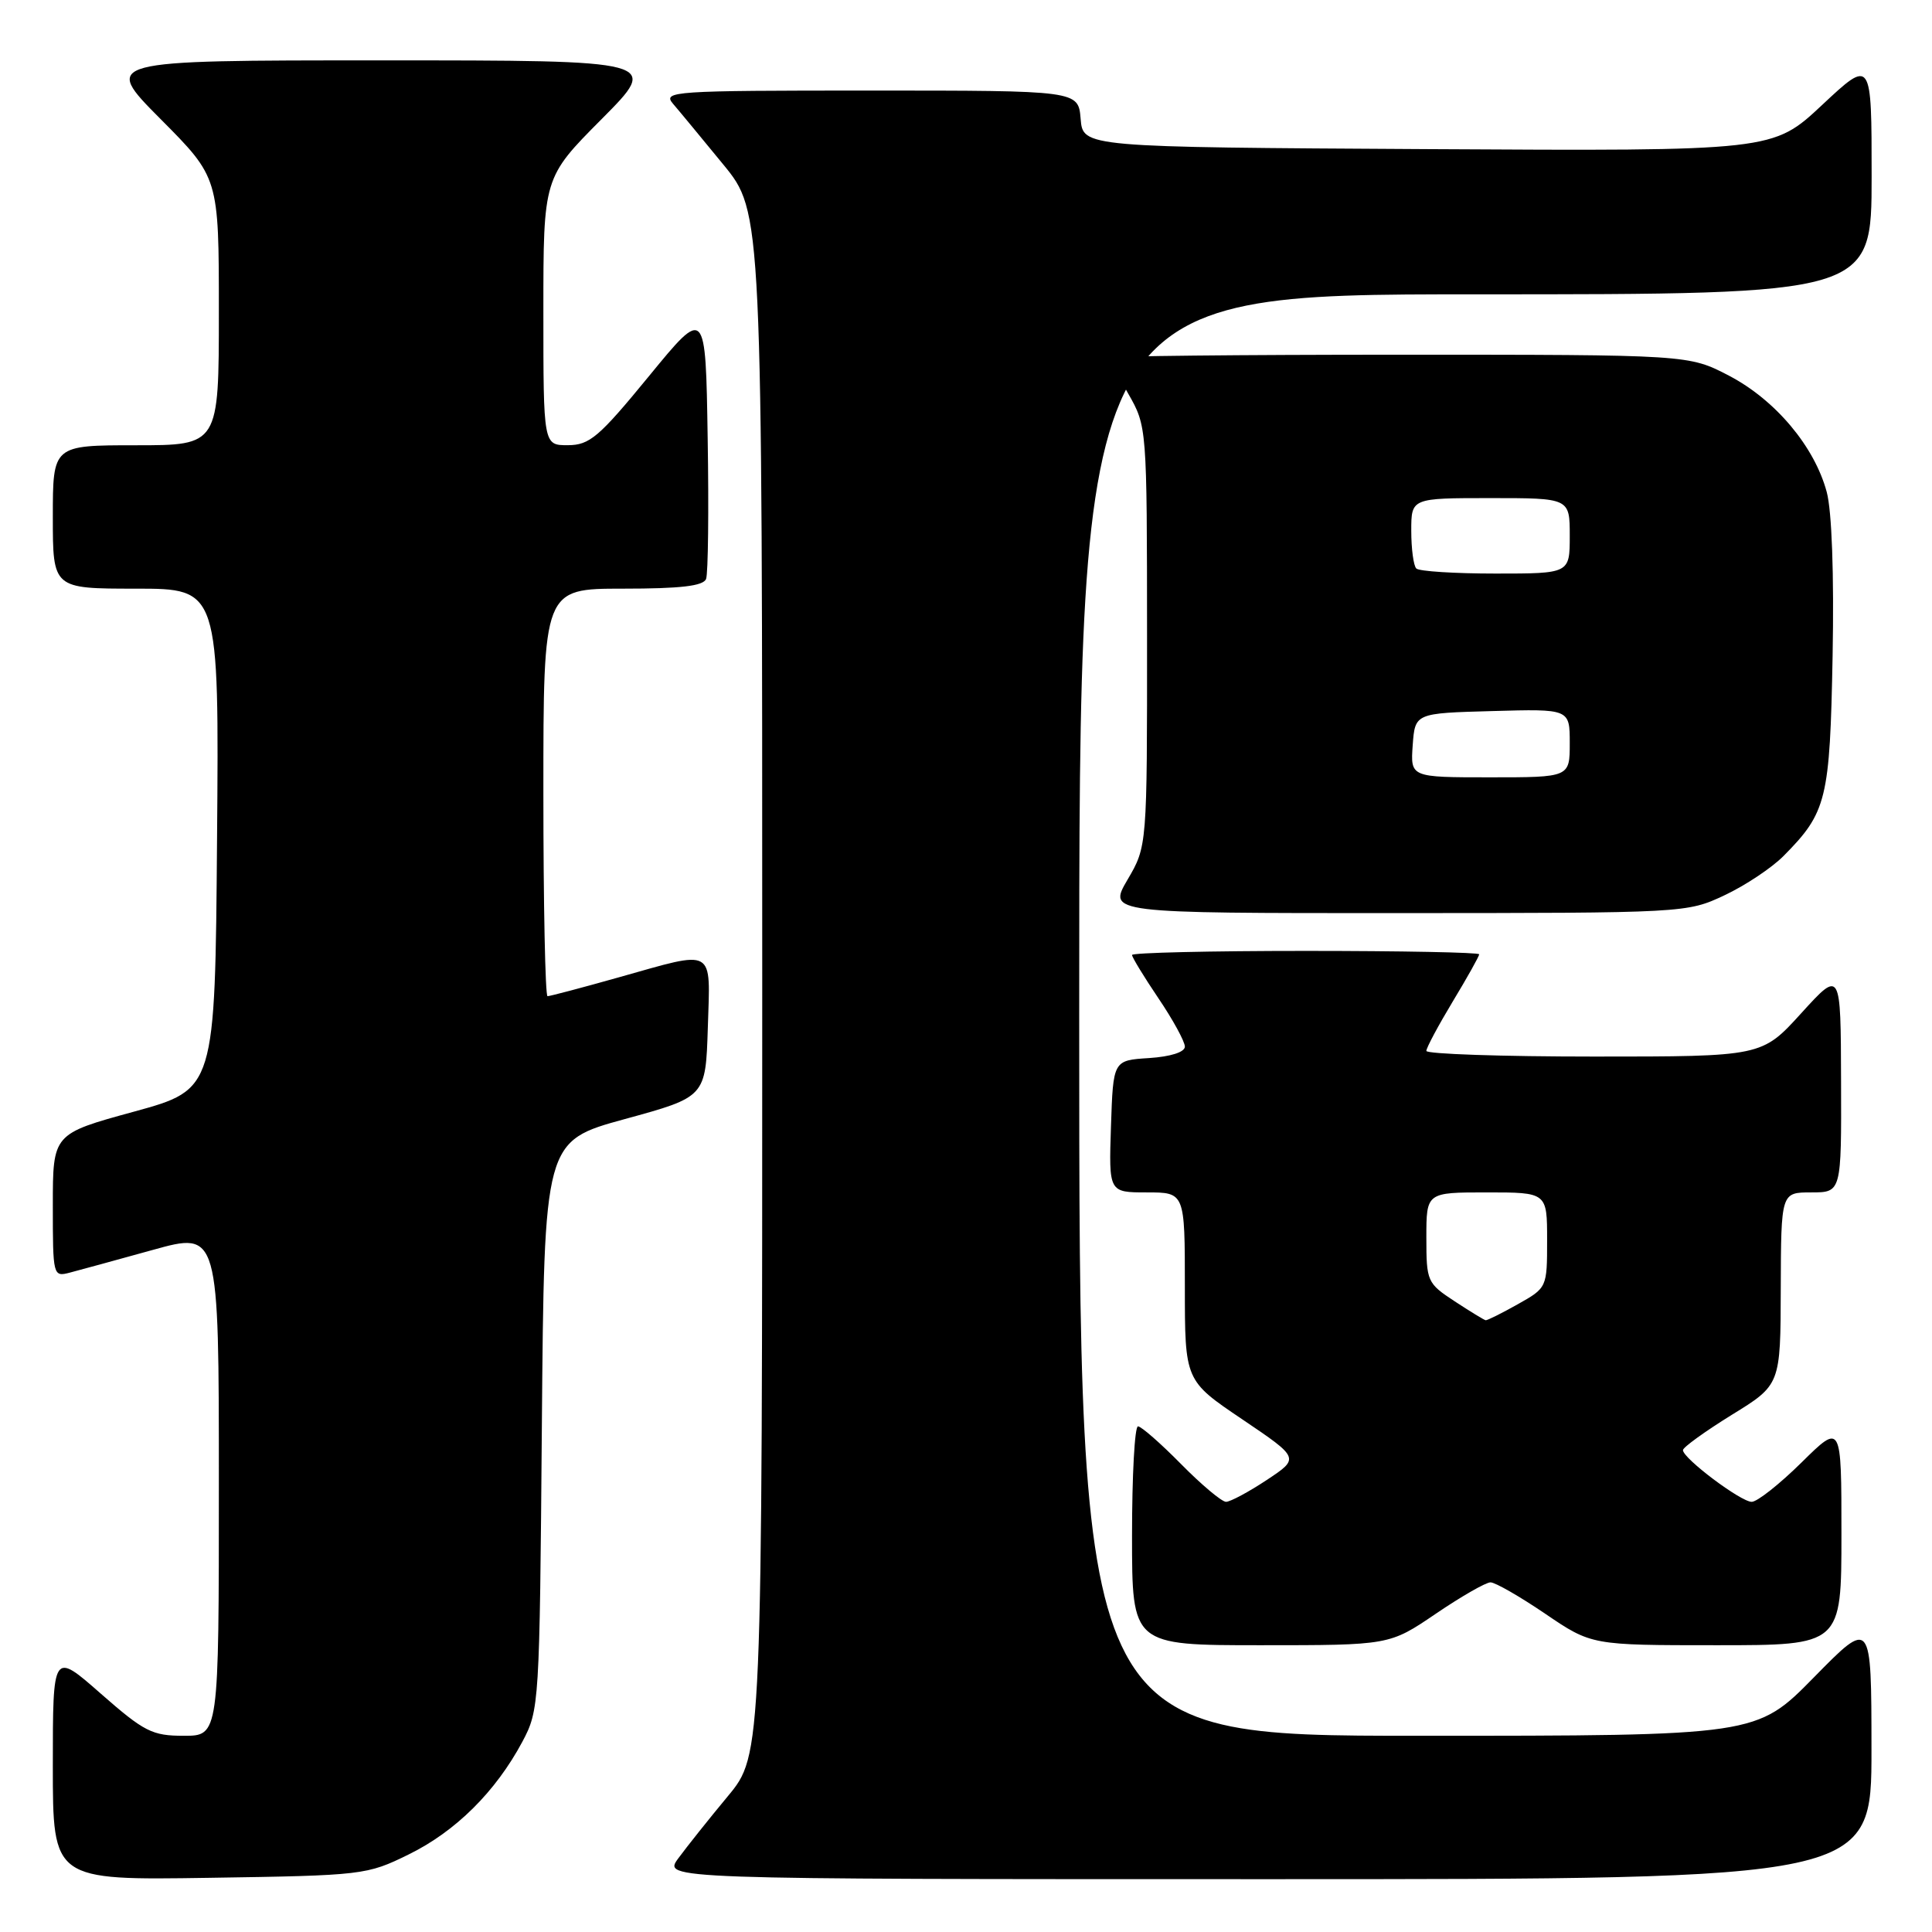 <?xml version="1.0" encoding="UTF-8" standalone="no"?>
<!DOCTYPE svg PUBLIC "-//W3C//DTD SVG 1.1//EN" "http://www.w3.org/Graphics/SVG/1.1/DTD/svg11.dtd" >
<svg xmlns="http://www.w3.org/2000/svg" xmlns:xlink="http://www.w3.org/1999/xlink" version="1.1" viewBox="0 0 256 256">
 <g >
 <path fill="currentColor"
d=" M 54.16 245.72 C 60.38 242.67 65.67 237.41 69.21 230.80 C 71.46 226.57 71.50 225.90 71.80 188.86 C 72.11 151.21 72.11 151.21 82.80 148.28 C 93.50 145.35 93.50 145.35 93.79 136.18 C 94.12 125.42 94.91 125.87 82.00 129.50 C 77.11 130.88 72.86 132.00 72.55 132.00 C 72.25 132.00 72.00 119.85 72.00 105.00 C 72.00 78.00 72.00 78.00 82.53 78.00 C 90.19 78.00 93.20 77.65 93.56 76.71 C 93.83 76.01 93.93 67.61 93.77 58.05 C 93.50 40.68 93.50 40.68 86.00 49.83 C 79.36 57.93 78.13 58.98 75.25 58.99 C 72.00 59.00 72.00 59.00 72.00 41.27 C 72.00 23.54 72.00 23.54 79.73 15.77 C 87.45 8.00 87.45 8.00 50.50 8.00 C 13.55 8.00 13.55 8.00 21.27 15.77 C 29.00 23.54 29.00 23.54 29.00 41.27 C 29.00 59.00 29.00 59.00 18.00 59.00 C 7.00 59.00 7.00 59.00 7.00 68.50 C 7.00 78.00 7.00 78.00 18.01 78.00 C 29.03 78.00 29.03 78.00 28.76 111.17 C 28.50 144.35 28.50 144.35 17.75 147.30 C 7.00 150.24 7.00 150.24 7.00 159.73 C 7.00 169.08 7.03 169.21 9.25 168.63 C 10.49 168.31 15.44 166.95 20.25 165.62 C 29.00 163.19 29.00 163.19 29.00 196.59 C 29.00 230.00 29.00 230.00 24.36 230.00 C 20.16 230.00 19.13 229.48 13.36 224.42 C 7.00 218.83 7.00 218.83 7.00 233.99 C 7.00 249.14 7.00 249.14 27.75 248.82 C 48.11 248.51 48.61 248.45 54.16 245.72 Z  M 247.98 231.75 C 247.97 214.50 247.97 214.50 240.36 222.25 C 232.75 230.00 232.75 230.00 187.88 230.00 C 143.00 230.00 143.00 230.00 143.00 134.50 C 143.00 39.00 143.00 39.00 195.50 39.00 C 248.00 39.00 248.00 39.00 248.00 23.39 C 248.00 7.77 248.00 7.77 241.45 13.90 C 234.91 20.02 234.91 20.02 189.20 19.76 C 143.50 19.50 143.50 19.50 143.19 15.75 C 142.88 12.00 142.88 12.00 115.28 12.00 C 89.10 12.00 87.77 12.09 89.18 13.75 C 90.01 14.71 93.00 18.34 95.84 21.80 C 101.00 28.10 101.00 28.10 101.00 130.31 C 101.00 232.51 101.00 232.51 96.44 238.01 C 93.93 241.03 90.98 244.74 89.87 246.25 C 87.86 249.00 87.86 249.00 167.93 249.00 C 248.00 249.00 248.00 249.00 247.98 231.75 Z  M 190.25 213.83 C 193.62 211.54 196.88 209.67 197.50 209.67 C 198.12 209.67 201.38 211.54 204.75 213.83 C 210.89 218.00 210.89 218.00 227.45 218.00 C 244.00 218.00 244.00 218.00 244.00 203.28 C 244.00 188.57 244.00 188.57 238.72 193.78 C 235.81 196.65 232.84 199.00 232.11 199.00 C 230.66 199.00 223.00 193.24 223.00 192.15 C 223.00 191.78 225.91 189.68 229.46 187.48 C 235.93 183.50 235.93 183.50 235.96 170.75 C 236.00 158.00 236.00 158.00 240.00 158.00 C 244.00 158.00 244.00 158.00 243.95 143.25 C 243.91 128.50 243.91 128.50 238.68 134.25 C 233.46 140.00 233.46 140.00 211.23 140.00 C 199.00 140.00 189.00 139.66 189.00 139.25 C 189.00 138.84 190.58 135.89 192.50 132.70 C 194.43 129.51 196.00 126.70 196.00 126.45 C 196.00 126.20 185.65 126.00 173.00 126.00 C 160.35 126.00 150.00 126.24 150.00 126.54 C 150.00 126.84 151.57 129.42 153.50 132.28 C 155.43 135.13 157.00 138.02 157.00 138.68 C 157.00 139.41 155.13 140.01 152.25 140.20 C 147.50 140.50 147.50 140.50 147.21 149.25 C 146.92 158.00 146.92 158.00 151.96 158.00 C 157.00 158.00 157.00 158.00 157.00 170.47 C 157.00 182.94 157.00 182.94 164.61 188.07 C 172.22 193.21 172.22 193.21 167.86 196.10 C 165.46 197.69 163.03 198.99 162.46 199.00 C 161.89 199.00 159.21 196.75 156.50 194.00 C 153.79 191.25 151.22 189.00 150.79 189.00 C 150.35 189.00 150.00 195.53 150.00 203.50 C 150.00 218.00 150.00 218.00 167.05 218.00 C 184.11 218.00 184.11 218.00 190.25 213.83 Z  M 228.50 118.63 C 231.25 117.34 234.78 114.99 236.34 113.41 C 242.06 107.64 242.47 105.95 242.83 86.90 C 243.03 76.10 242.73 67.71 242.05 65.19 C 240.43 59.16 235.25 53.00 229.12 49.79 C 223.77 47.00 223.77 47.00 185.39 47.00 C 164.27 47.00 147.00 47.18 147.00 47.40 C 147.00 47.62 148.12 49.75 149.49 52.15 C 151.97 56.50 151.98 56.52 151.99 84.32 C 152.00 112.14 152.00 112.14 149.40 116.57 C 146.81 121.00 146.81 121.00 185.15 120.99 C 223.29 120.98 223.53 120.97 228.50 118.63 Z  M 192.75 172.43 C 189.11 170.04 189.00 169.80 189.00 163.99 C 189.00 158.00 189.00 158.00 197.00 158.00 C 205.00 158.00 205.00 158.00 205.00 164.32 C 205.00 170.61 204.99 170.64 201.11 172.82 C 198.98 174.02 197.06 174.97 196.86 174.94 C 196.66 174.91 194.81 173.78 192.75 172.43 Z  M 187.19 98.75 C 187.50 94.50 187.50 94.50 197.75 94.22 C 208.00 93.93 208.00 93.93 208.00 98.47 C 208.00 103.00 208.00 103.00 197.44 103.00 C 186.89 103.00 186.89 103.00 187.19 98.75 Z  M 187.67 75.33 C 187.30 74.97 187.00 72.72 187.00 70.33 C 187.00 66.00 187.00 66.00 197.50 66.00 C 208.00 66.00 208.00 66.00 208.00 71.00 C 208.00 76.00 208.00 76.00 198.17 76.00 C 192.76 76.00 188.03 75.70 187.67 75.33 Z "/>
</g>
</svg>